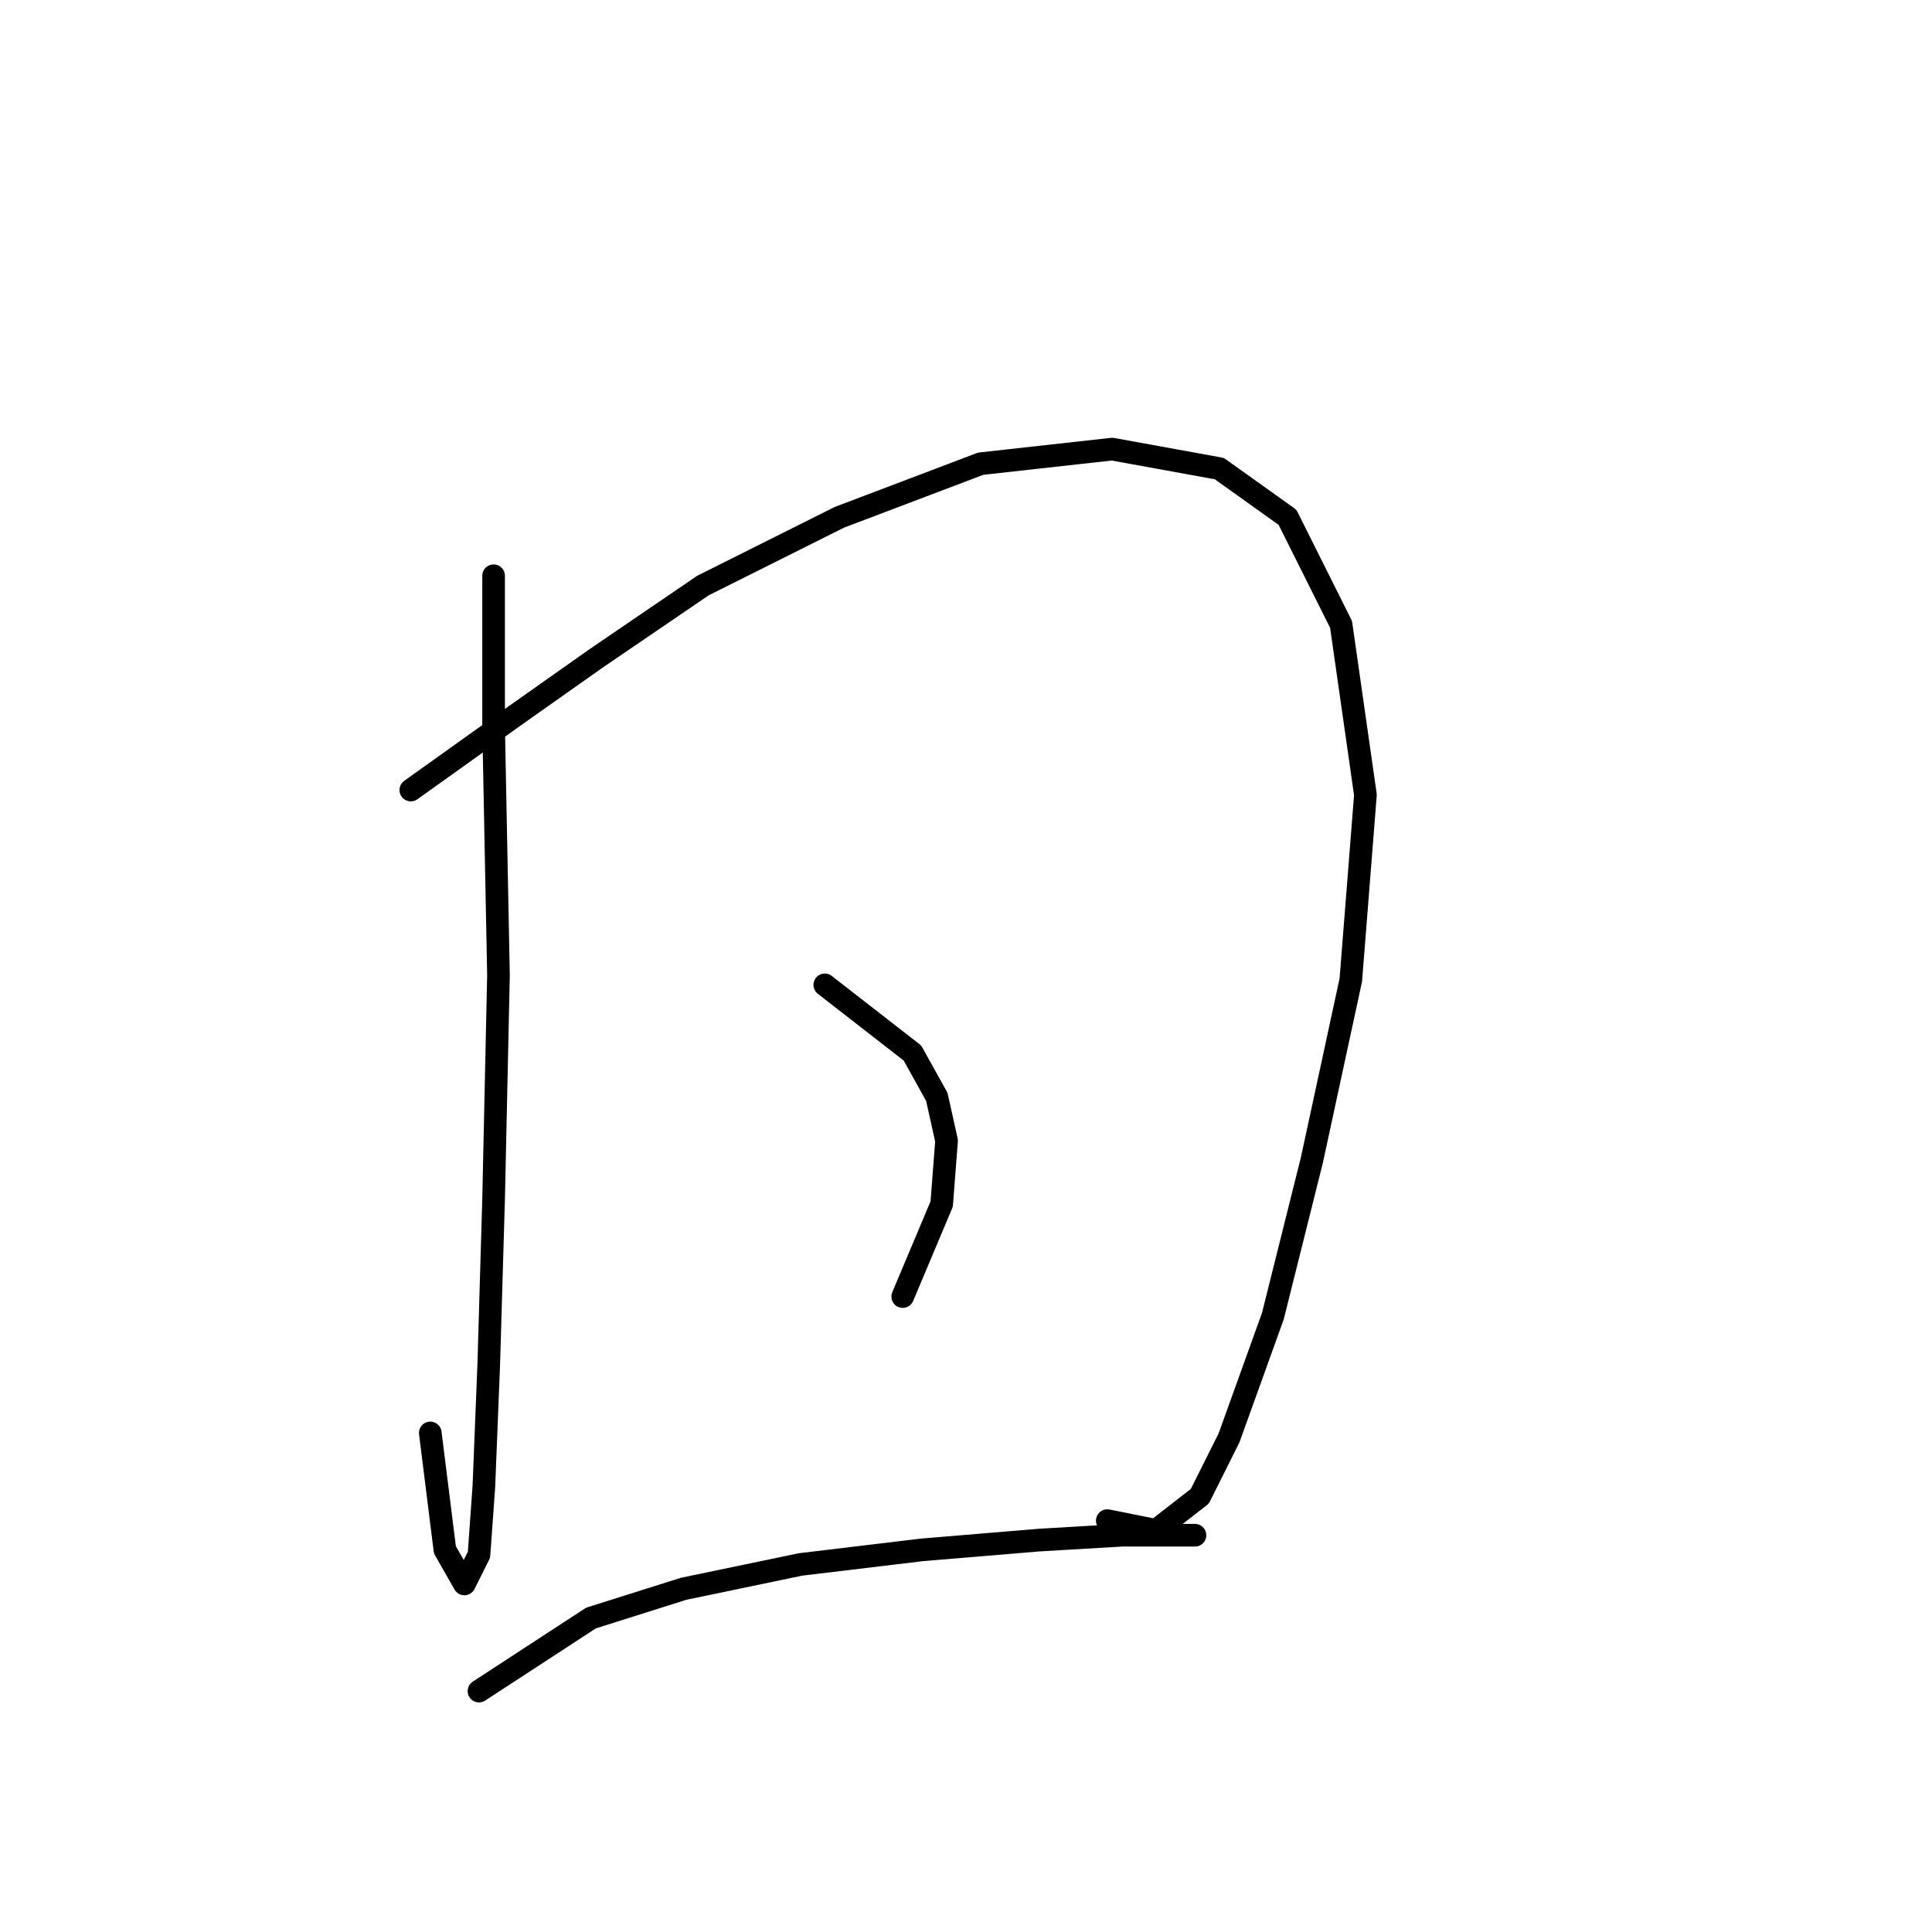 <?xml version="1.0" standalone="no"?>
    <svg width="256" height="256" xmlns="http://www.w3.org/2000/svg" version="1.1">
    <polyline stroke="black" stroke-width="3" stroke-linecap="round" fill="transparent" stroke-linejoin="round" points="65.405 76.289 65.405 96.295 66.051 129.209 65.405 158.896 64.76 180.838 64.115 196.972 63.469 206.007 61.533 209.88 58.952 205.362 57.016 189.873 57.016 189.873 " />
        <polyline stroke="black" stroke-width="3" stroke-linecap="round" fill="transparent" stroke-linejoin="round" points="54.434 104.685 67.987 95.004 78.958 87.26 93.156 77.58 111.226 68.544 129.942 61.445 147.367 59.509 161.565 62.091 170.6 68.544 177.699 82.742 180.926 105.33 178.99 129.854 173.827 153.733 168.664 174.384 162.856 190.519 158.984 198.263 153.175 202.781 146.722 201.49 146.722 201.49 " />
        <polyline stroke="black" stroke-width="3" stroke-linecap="round" fill="transparent" stroke-linejoin="round" points="109.29 130.5 120.907 139.535 124.134 145.343 125.424 151.151 124.779 159.541 119.616 171.803 119.616 171.803 " />
        <polyline stroke="black" stroke-width="3" stroke-linecap="round" fill="transparent" stroke-linejoin="round" points="63.469 224.078 78.313 214.397 90.575 210.525 106.063 207.298 122.198 205.362 137.686 204.071 148.658 203.426 156.402 203.426 158.338 203.426 158.338 203.426 " />
        </svg>